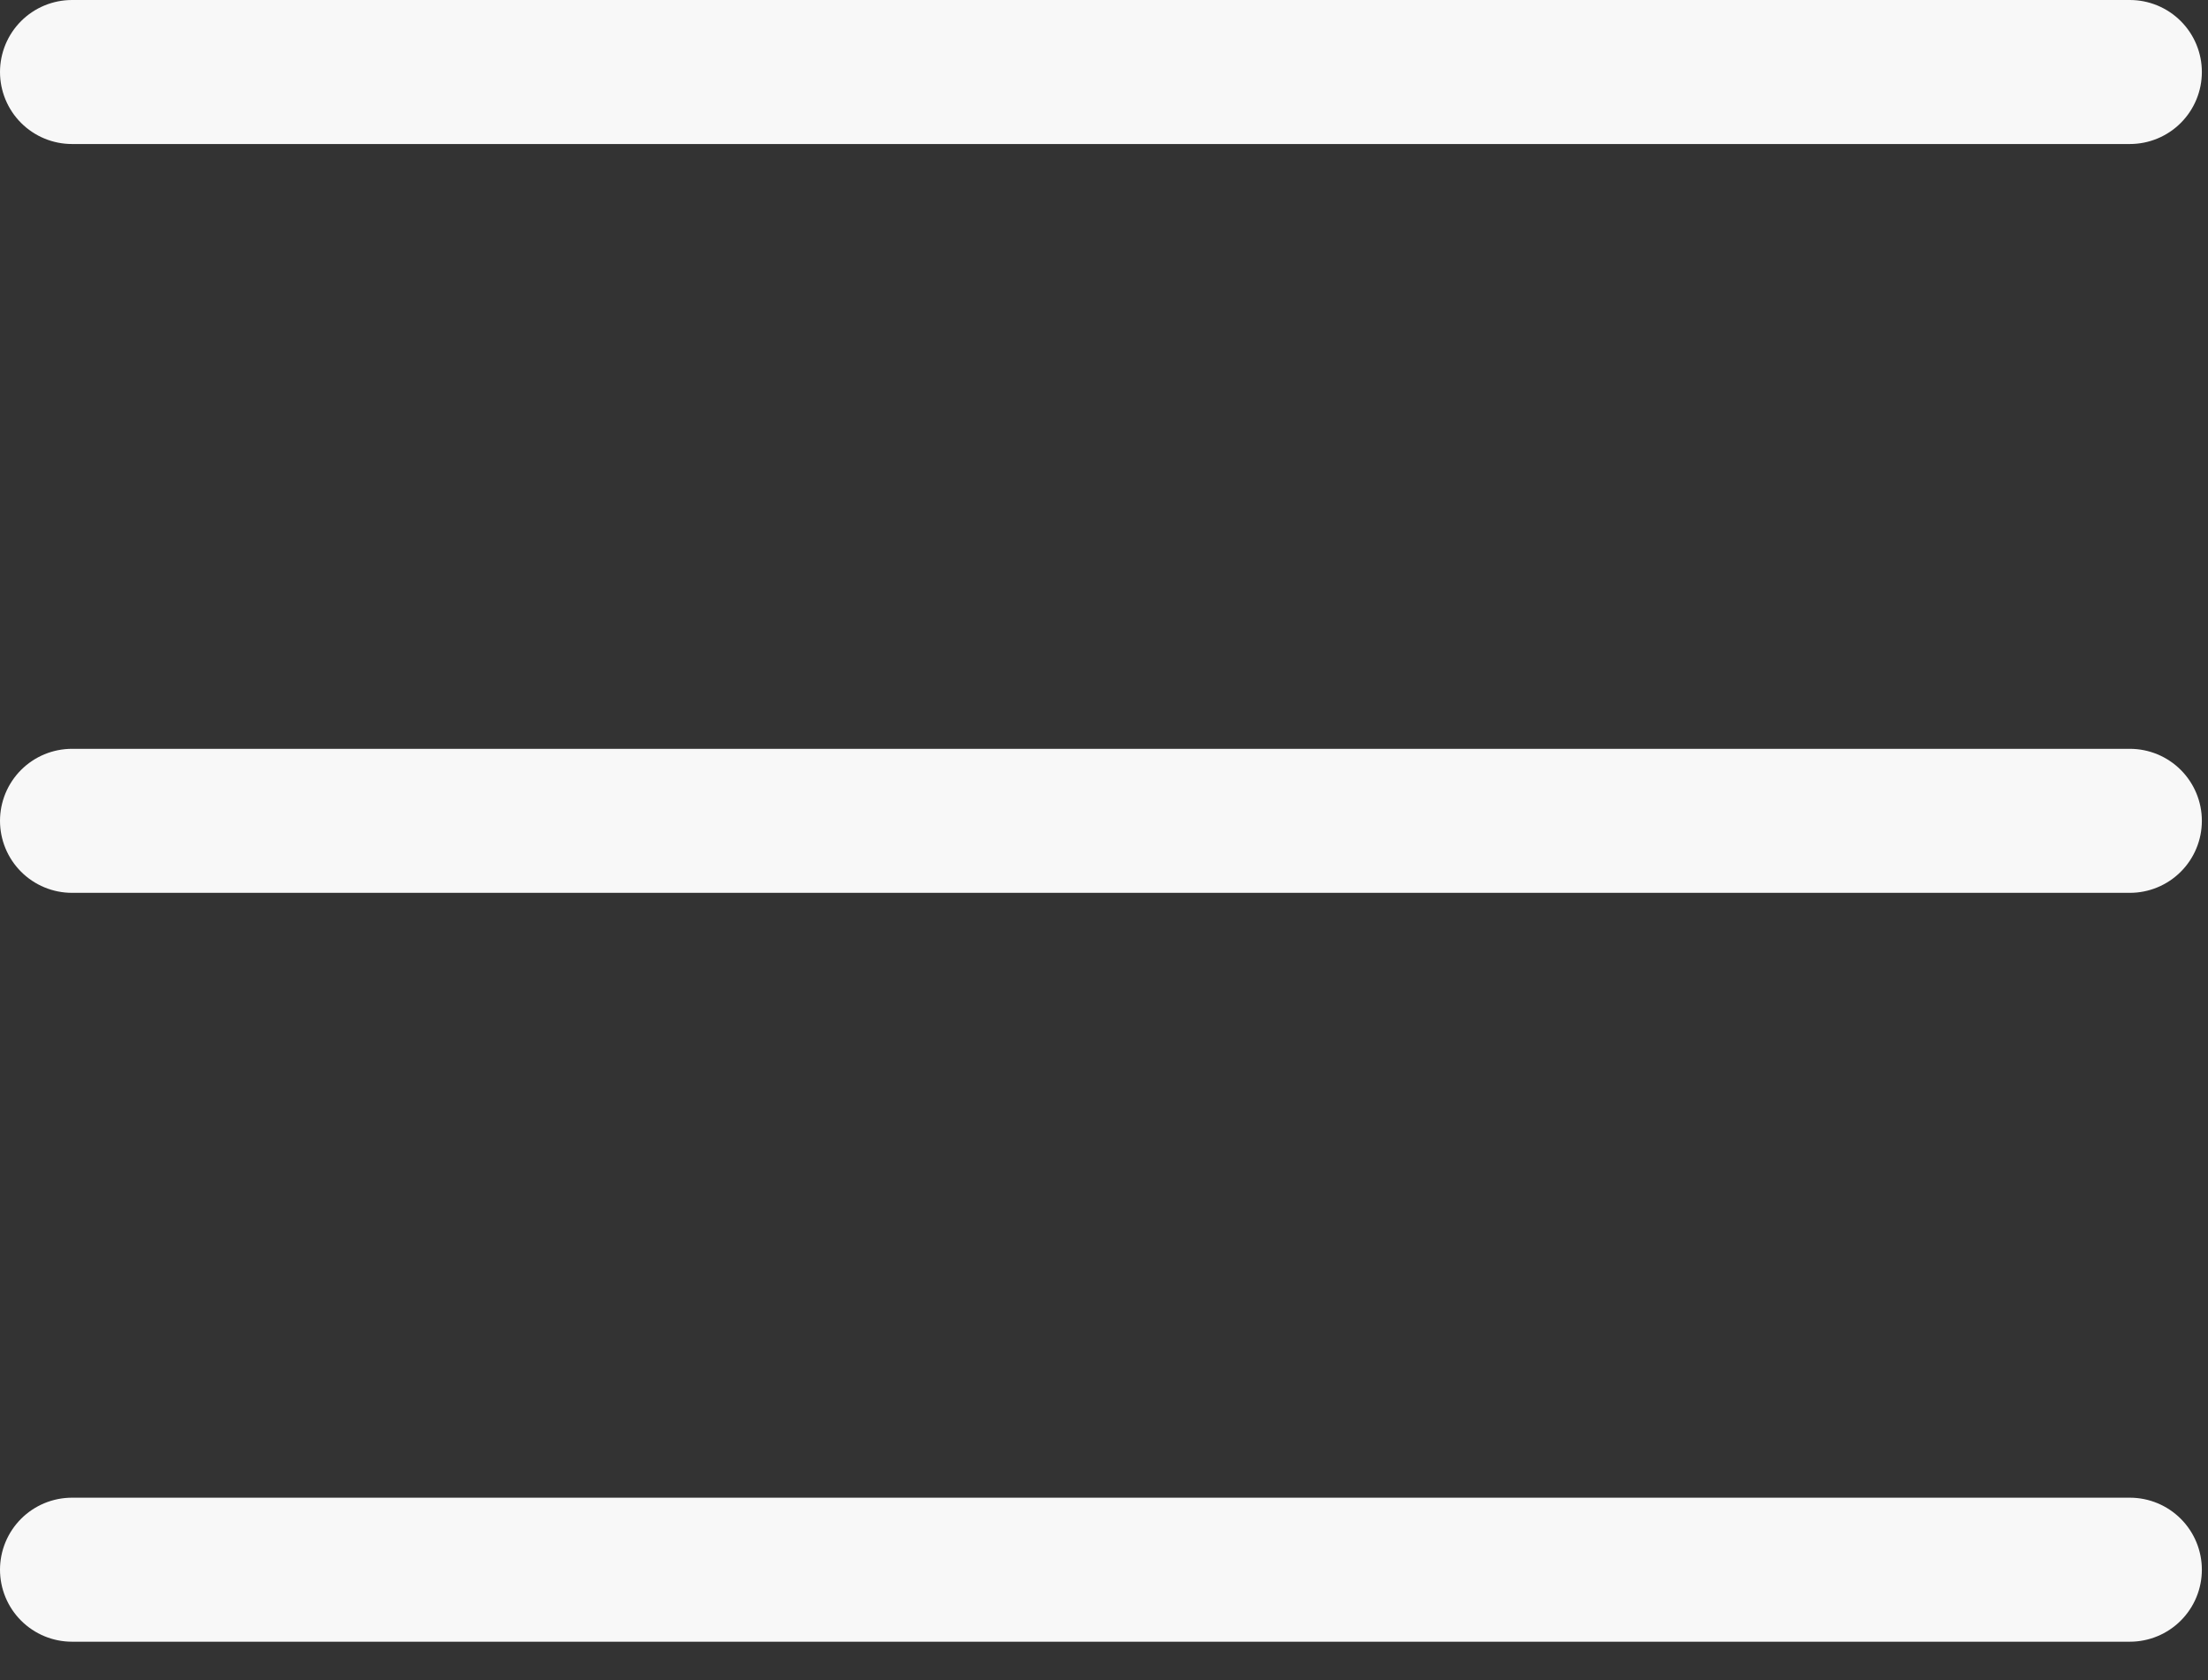 <svg width="46" height="35" viewBox="0 0 46 35" fill="none" xmlns="http://www.w3.org/2000/svg">
<rect x="0" y="0" width="46" height="35" fill="#333333" stroke="none"/>
<line x1="1.5" y1="17.099" x2="44.372" y2="17.099" stroke="#F8F8F8" stroke-width="3" stroke-linecap="round"/>
<line x1="1.5" y1="1.5" x2="44.372" y2="1.5" stroke="#F8F8F8" stroke-width="3" stroke-linecap="round"/>
<line x1="1.5" y1="32.699" x2="44.372" y2="32.699" stroke="#F8F8F8" stroke-width="3" stroke-linecap="round"/>
</svg>
